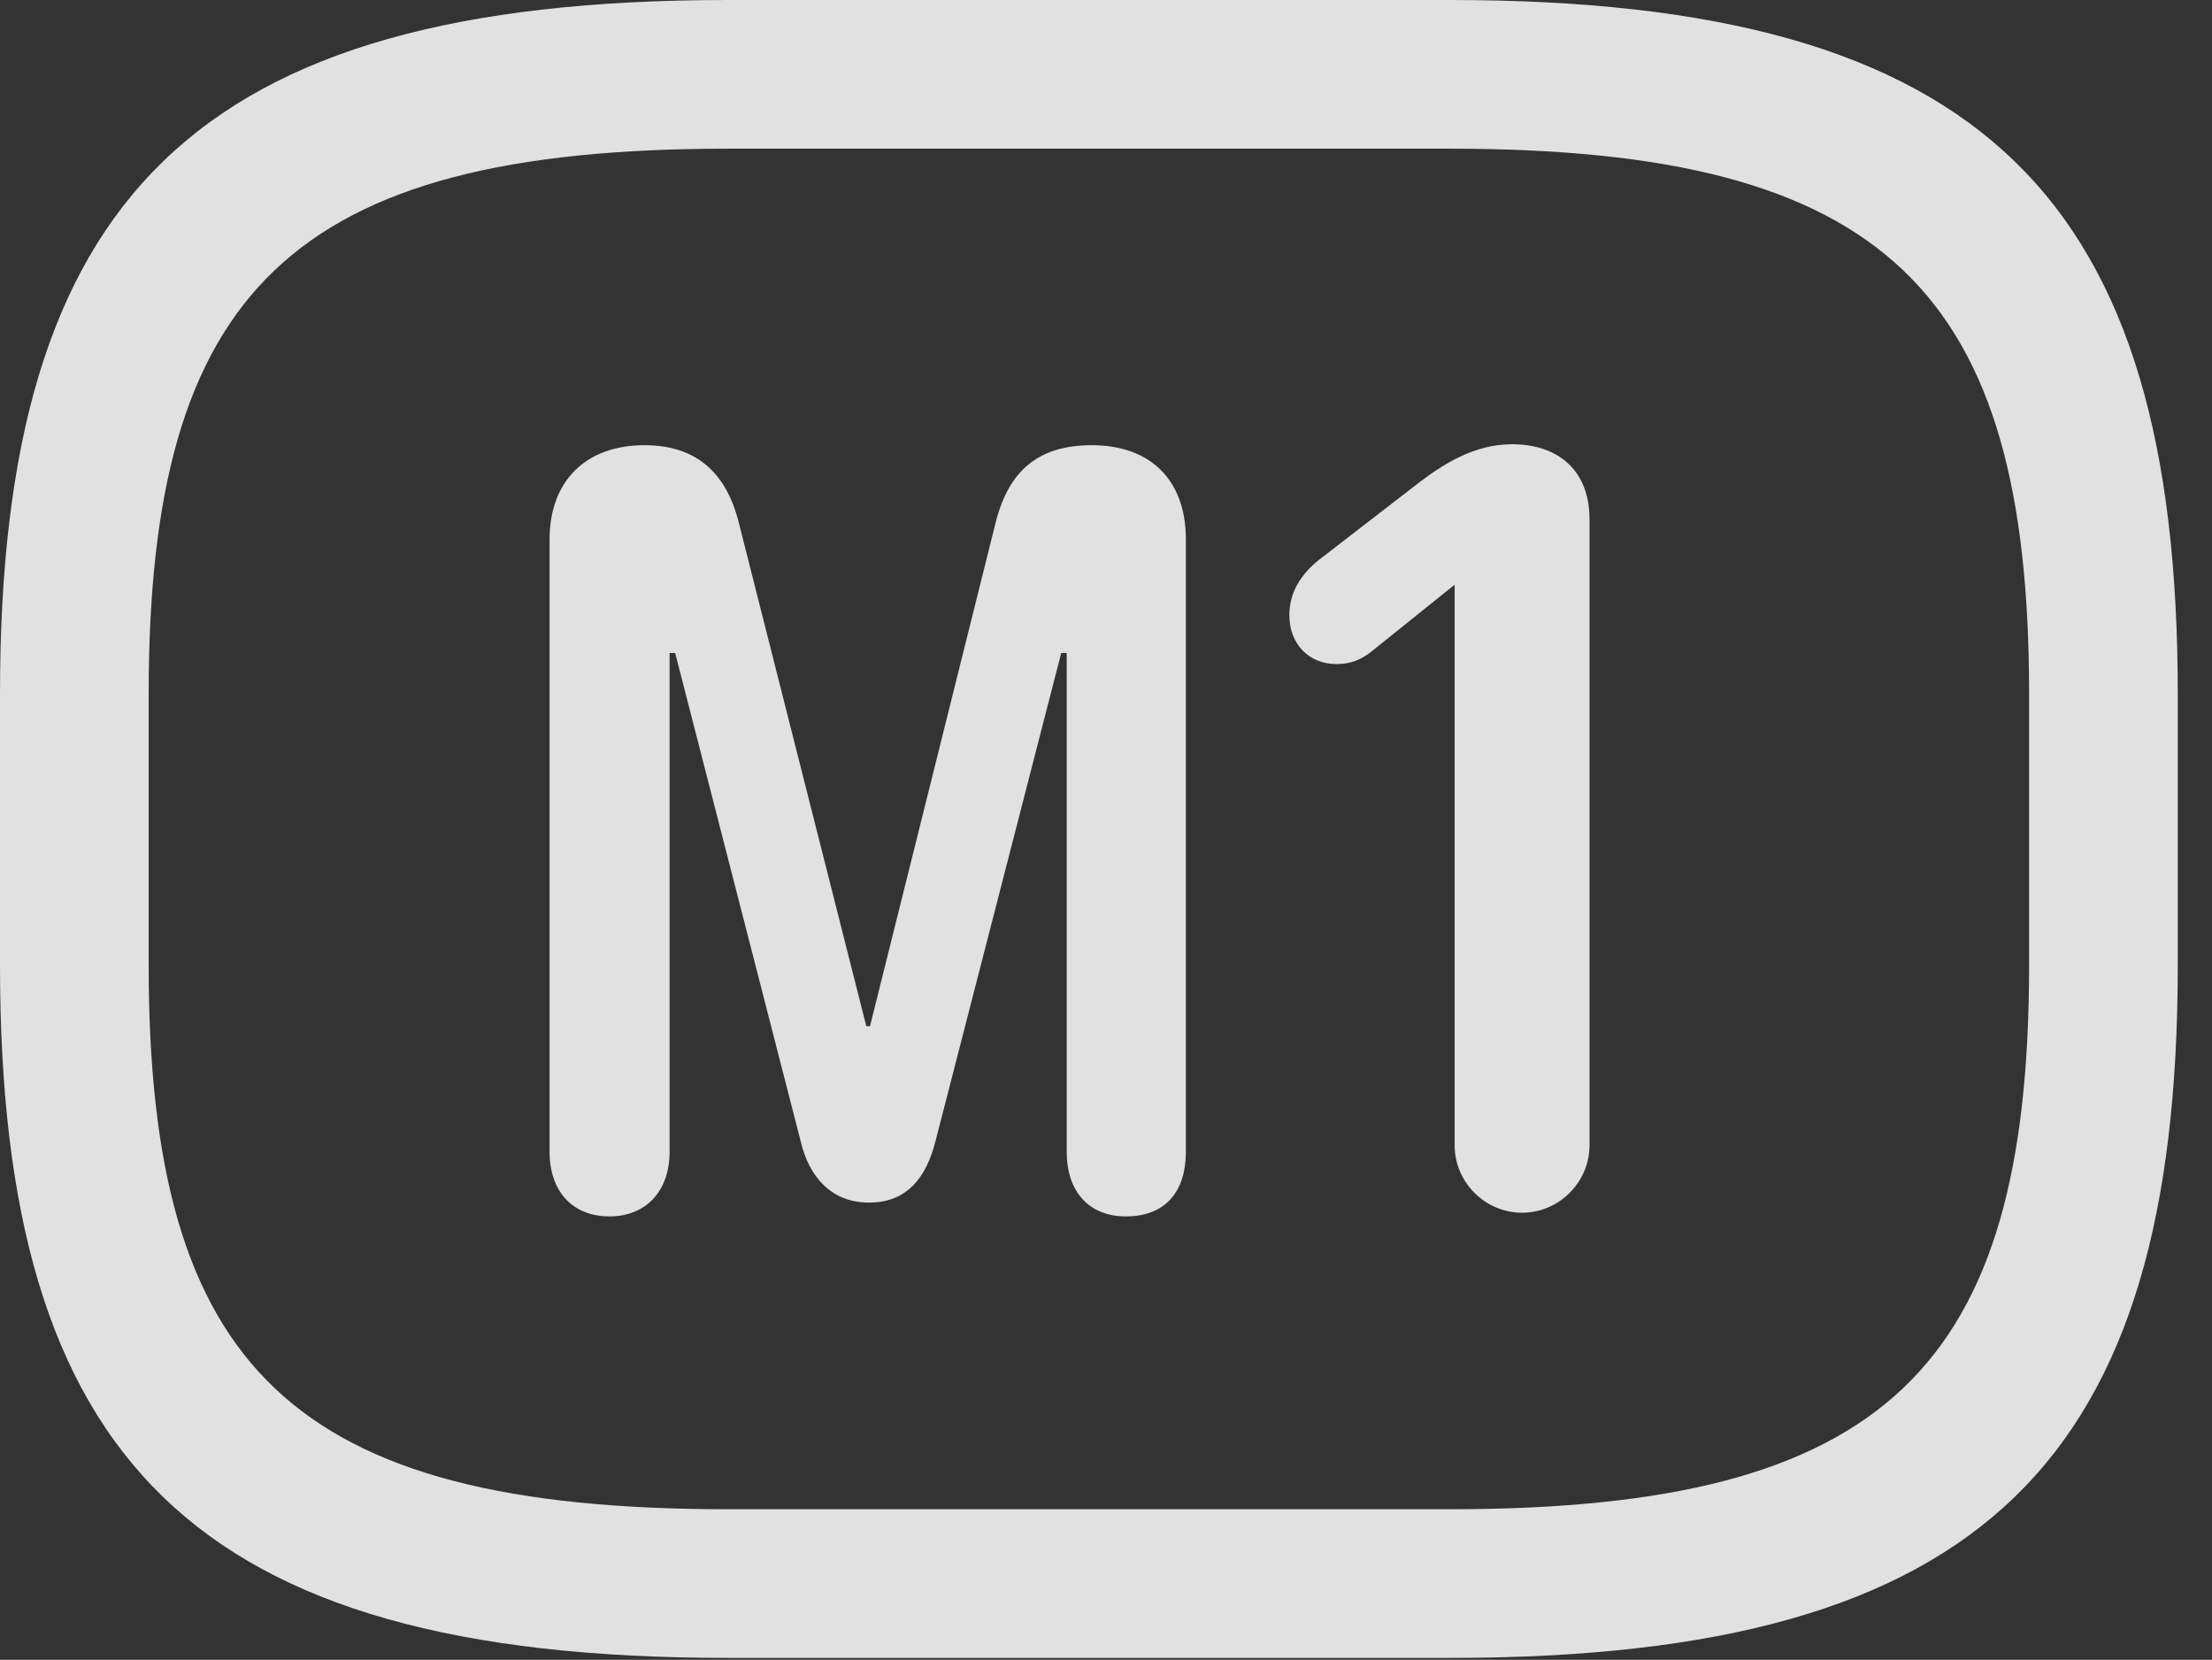 <?xml version="1.0" encoding="UTF-8"?>
<!--Generator: Apple Native CoreSVG 341-->
<!DOCTYPE svg
PUBLIC "-//W3C//DTD SVG 1.1//EN"
       "http://www.w3.org/Graphics/SVG/1.1/DTD/svg11.dtd">
<svg version="1.1" xmlns="http://www.w3.org/2000/svg" xmlns:xlink="http://www.w3.org/1999/xlink" viewBox="0 0 23.389 17.549">
 <rect x="0" y="0" width="23.389" height="17.549" fill="#333333" stroke="none"/>
 <g>
  <rect height="17.549" opacity="0" width="23.389" x="0" y="0"/>
  <path d="M7.695 17.529L15.332 17.529C20.996 17.529 23.027 15.43 23.027 10.205L23.027 7.334C23.027 2.109 20.996 0 15.332 0L7.695 0C2.031 0 0 2.109 0 7.334L0 10.205C0 15.43 2.031 17.529 7.695 17.529ZM7.695 15.957C3.086 15.957 1.572 14.463 1.572 10.205L1.572 7.334C1.572 3.076 3.086 1.572 7.695 1.572L15.332 1.572C19.941 1.572 21.455 3.076 21.455 7.334L21.455 10.205C21.455 14.463 19.941 15.957 15.332 15.957Z" fill="white" fill-opacity="0.85"/>
  <path d="M6.445 12.861C6.826 12.861 7.08 12.598 7.08 12.178L7.08 6.904L7.139 6.904L8.467 12.07C8.555 12.441 8.789 12.715 9.189 12.715C9.59 12.715 9.795 12.451 9.893 12.06L11.221 6.904L11.279 6.904L11.279 12.178C11.279 12.598 11.514 12.861 11.904 12.861C12.324 12.861 12.539 12.598 12.539 12.178L12.539 5.703C12.539 5.068 12.158 4.707 11.543 4.707C10.977 4.707 10.664 4.98 10.527 5.527L9.199 10.85L9.16 10.85L7.812 5.527C7.676 4.98 7.344 4.707 6.816 4.707C6.191 4.707 5.811 5.088 5.811 5.703L5.811 12.178C5.811 12.598 6.055 12.861 6.445 12.861ZM16.094 12.822C16.484 12.822 16.807 12.5 16.807 12.109L16.807 5.488C16.807 4.99 16.494 4.697 15.986 4.697C15.576 4.697 15.244 4.922 15.01 5.098L13.935 5.928C13.77 6.064 13.633 6.25 13.633 6.504C13.633 6.807 13.838 7.021 14.131 7.021C14.287 7.021 14.385 6.973 14.482 6.904L15.381 6.182L15.381 12.109C15.381 12.5 15.703 12.822 16.094 12.822Z" fill="white" fill-opacity="0.85"/>
 </g>
</svg>
